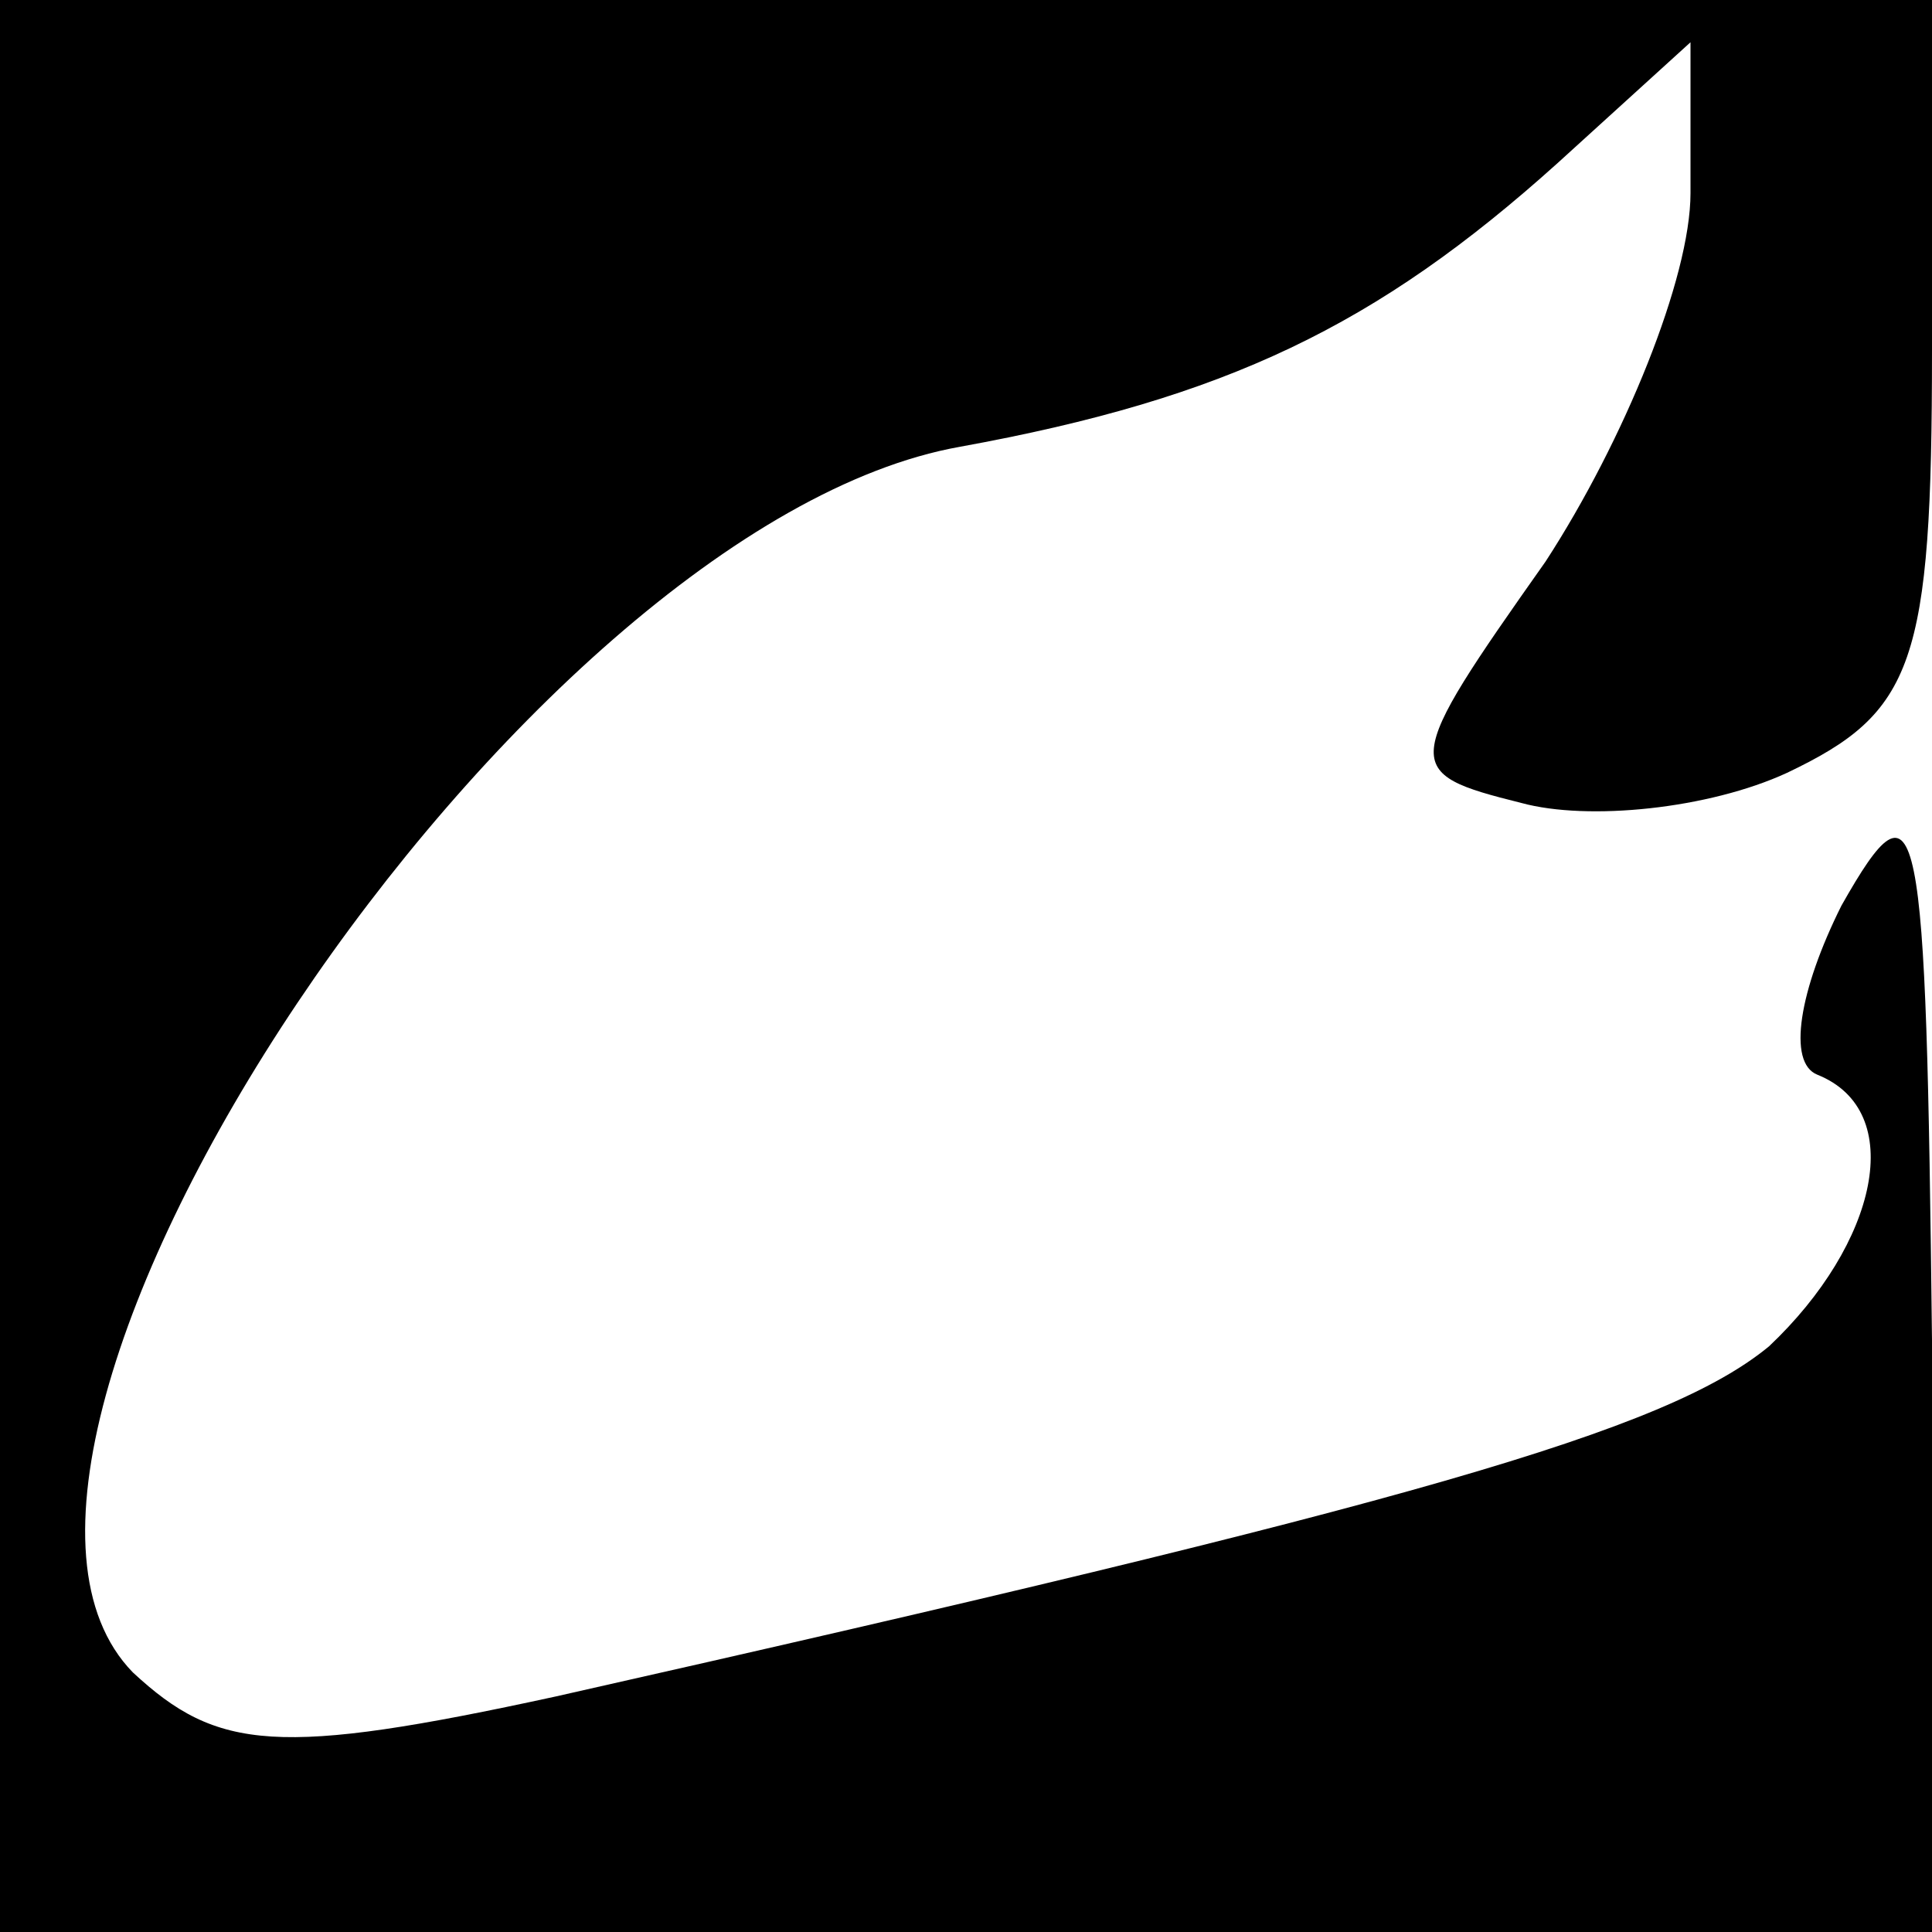 <?xml version="1.0" standalone="no"?>
<!DOCTYPE svg PUBLIC "-//W3C//DTD SVG 20010904//EN"
 "http://www.w3.org/TR/2001/REC-SVG-20010904/DTD/svg10.dtd">
<svg version="1.0" xmlns="http://www.w3.org/2000/svg"
 width="32pt" height="32pt" viewBox="0 0 32 32"
 preserveAspectRatio="xMidYMid meet">
<g transform="translate(0,32) scale(0.1,-0.1)"
fill="#000000" stroke="none">
<path fill="#000000" stroke="none" d="M0 160 l0 -160 160 0 160 0 0 98 c-1
88 -2 95 -15 72 -7 -14 -9 -26 -4 -28 15 -6 10 -28 -8 -45 -17 -14 -59 -26
-201 -58 -46 -10 -56 -9 -70 4 -37 38 64 190 137 203 44 8 69 20 99 47 l22 20
0 -25 c0 -14 -11 -41 -24 -61 -24 -34 -24 -35 -4 -40 11 -3 31 -1 44 5 21 10
24 18 24 70 l0 58 -160 0 -160 0 0 -160z"/>
</g>
</svg>
